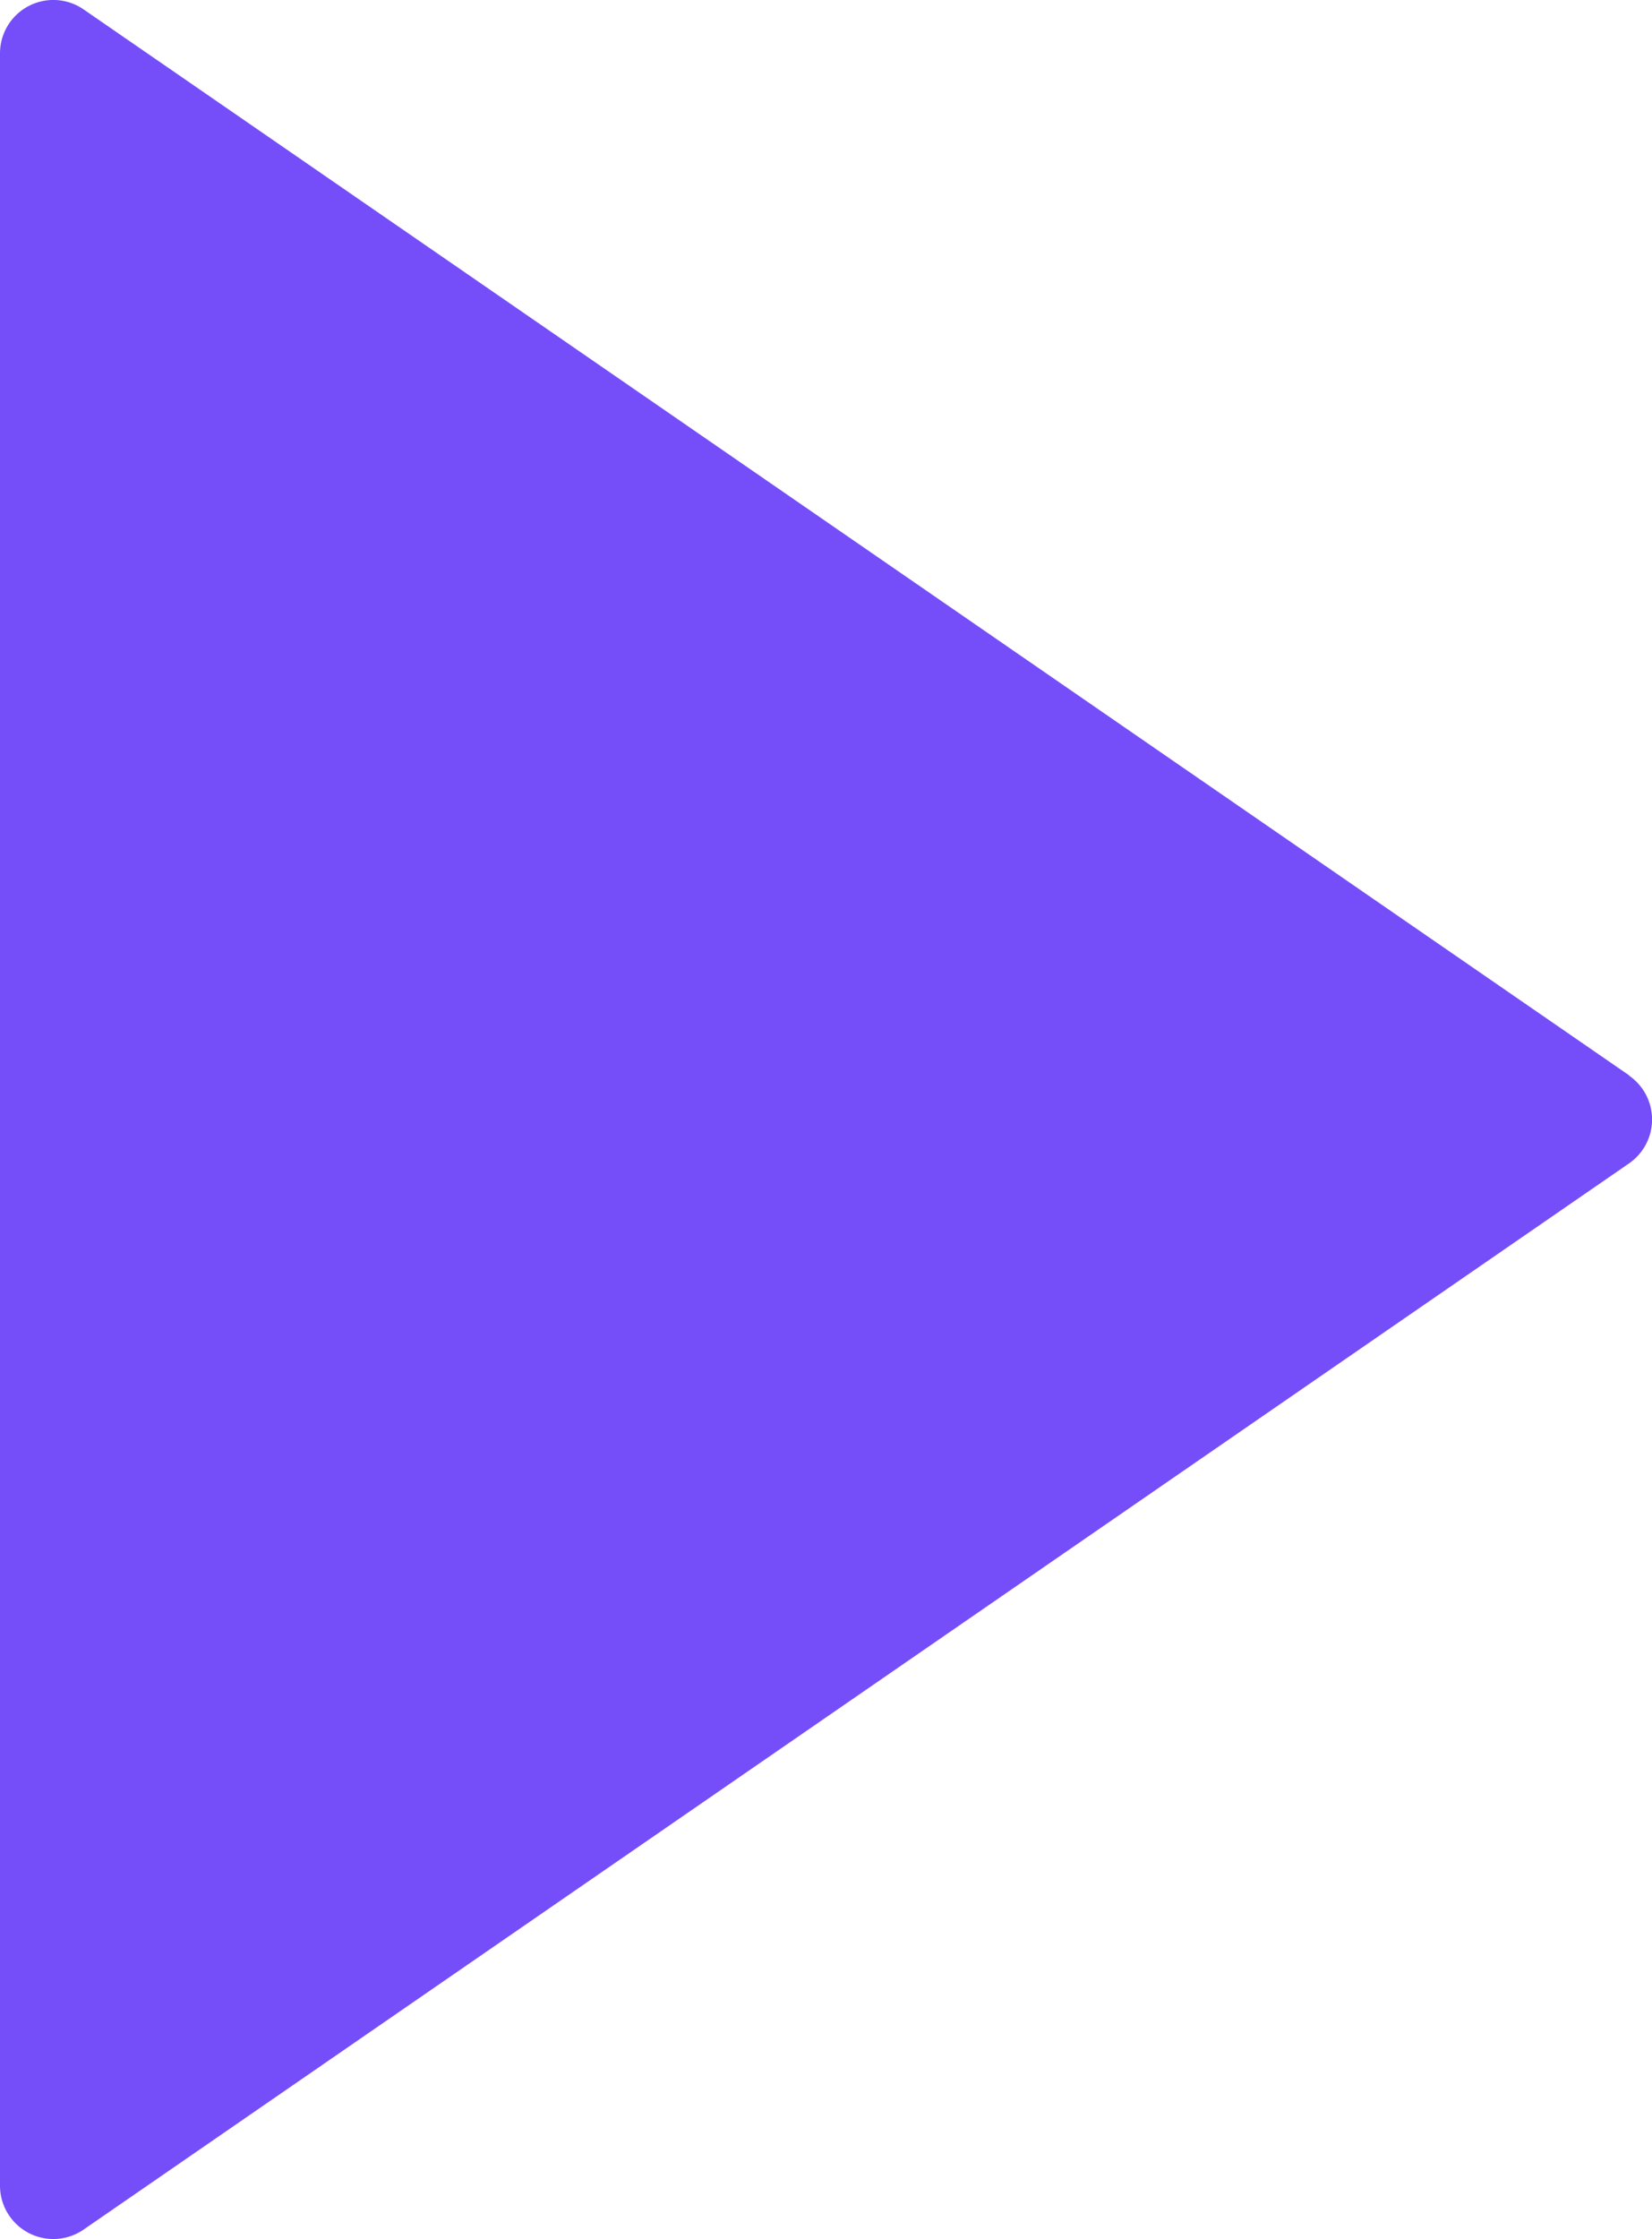 <svg xmlns="http://www.w3.org/2000/svg" width="15.984" height="21.656" viewBox="0 0 15.984 21.656">
  <path id="play-button" d="M21.262,10.4,6.309.091A.516.516,0,0,0,5.5.515V21.14a.516.516,0,0,0,.809.424L21.262,11.252a.516.516,0,0,0,0-.849Z" transform="translate(-5.5)" fill="#754ef9"/>
</svg>
